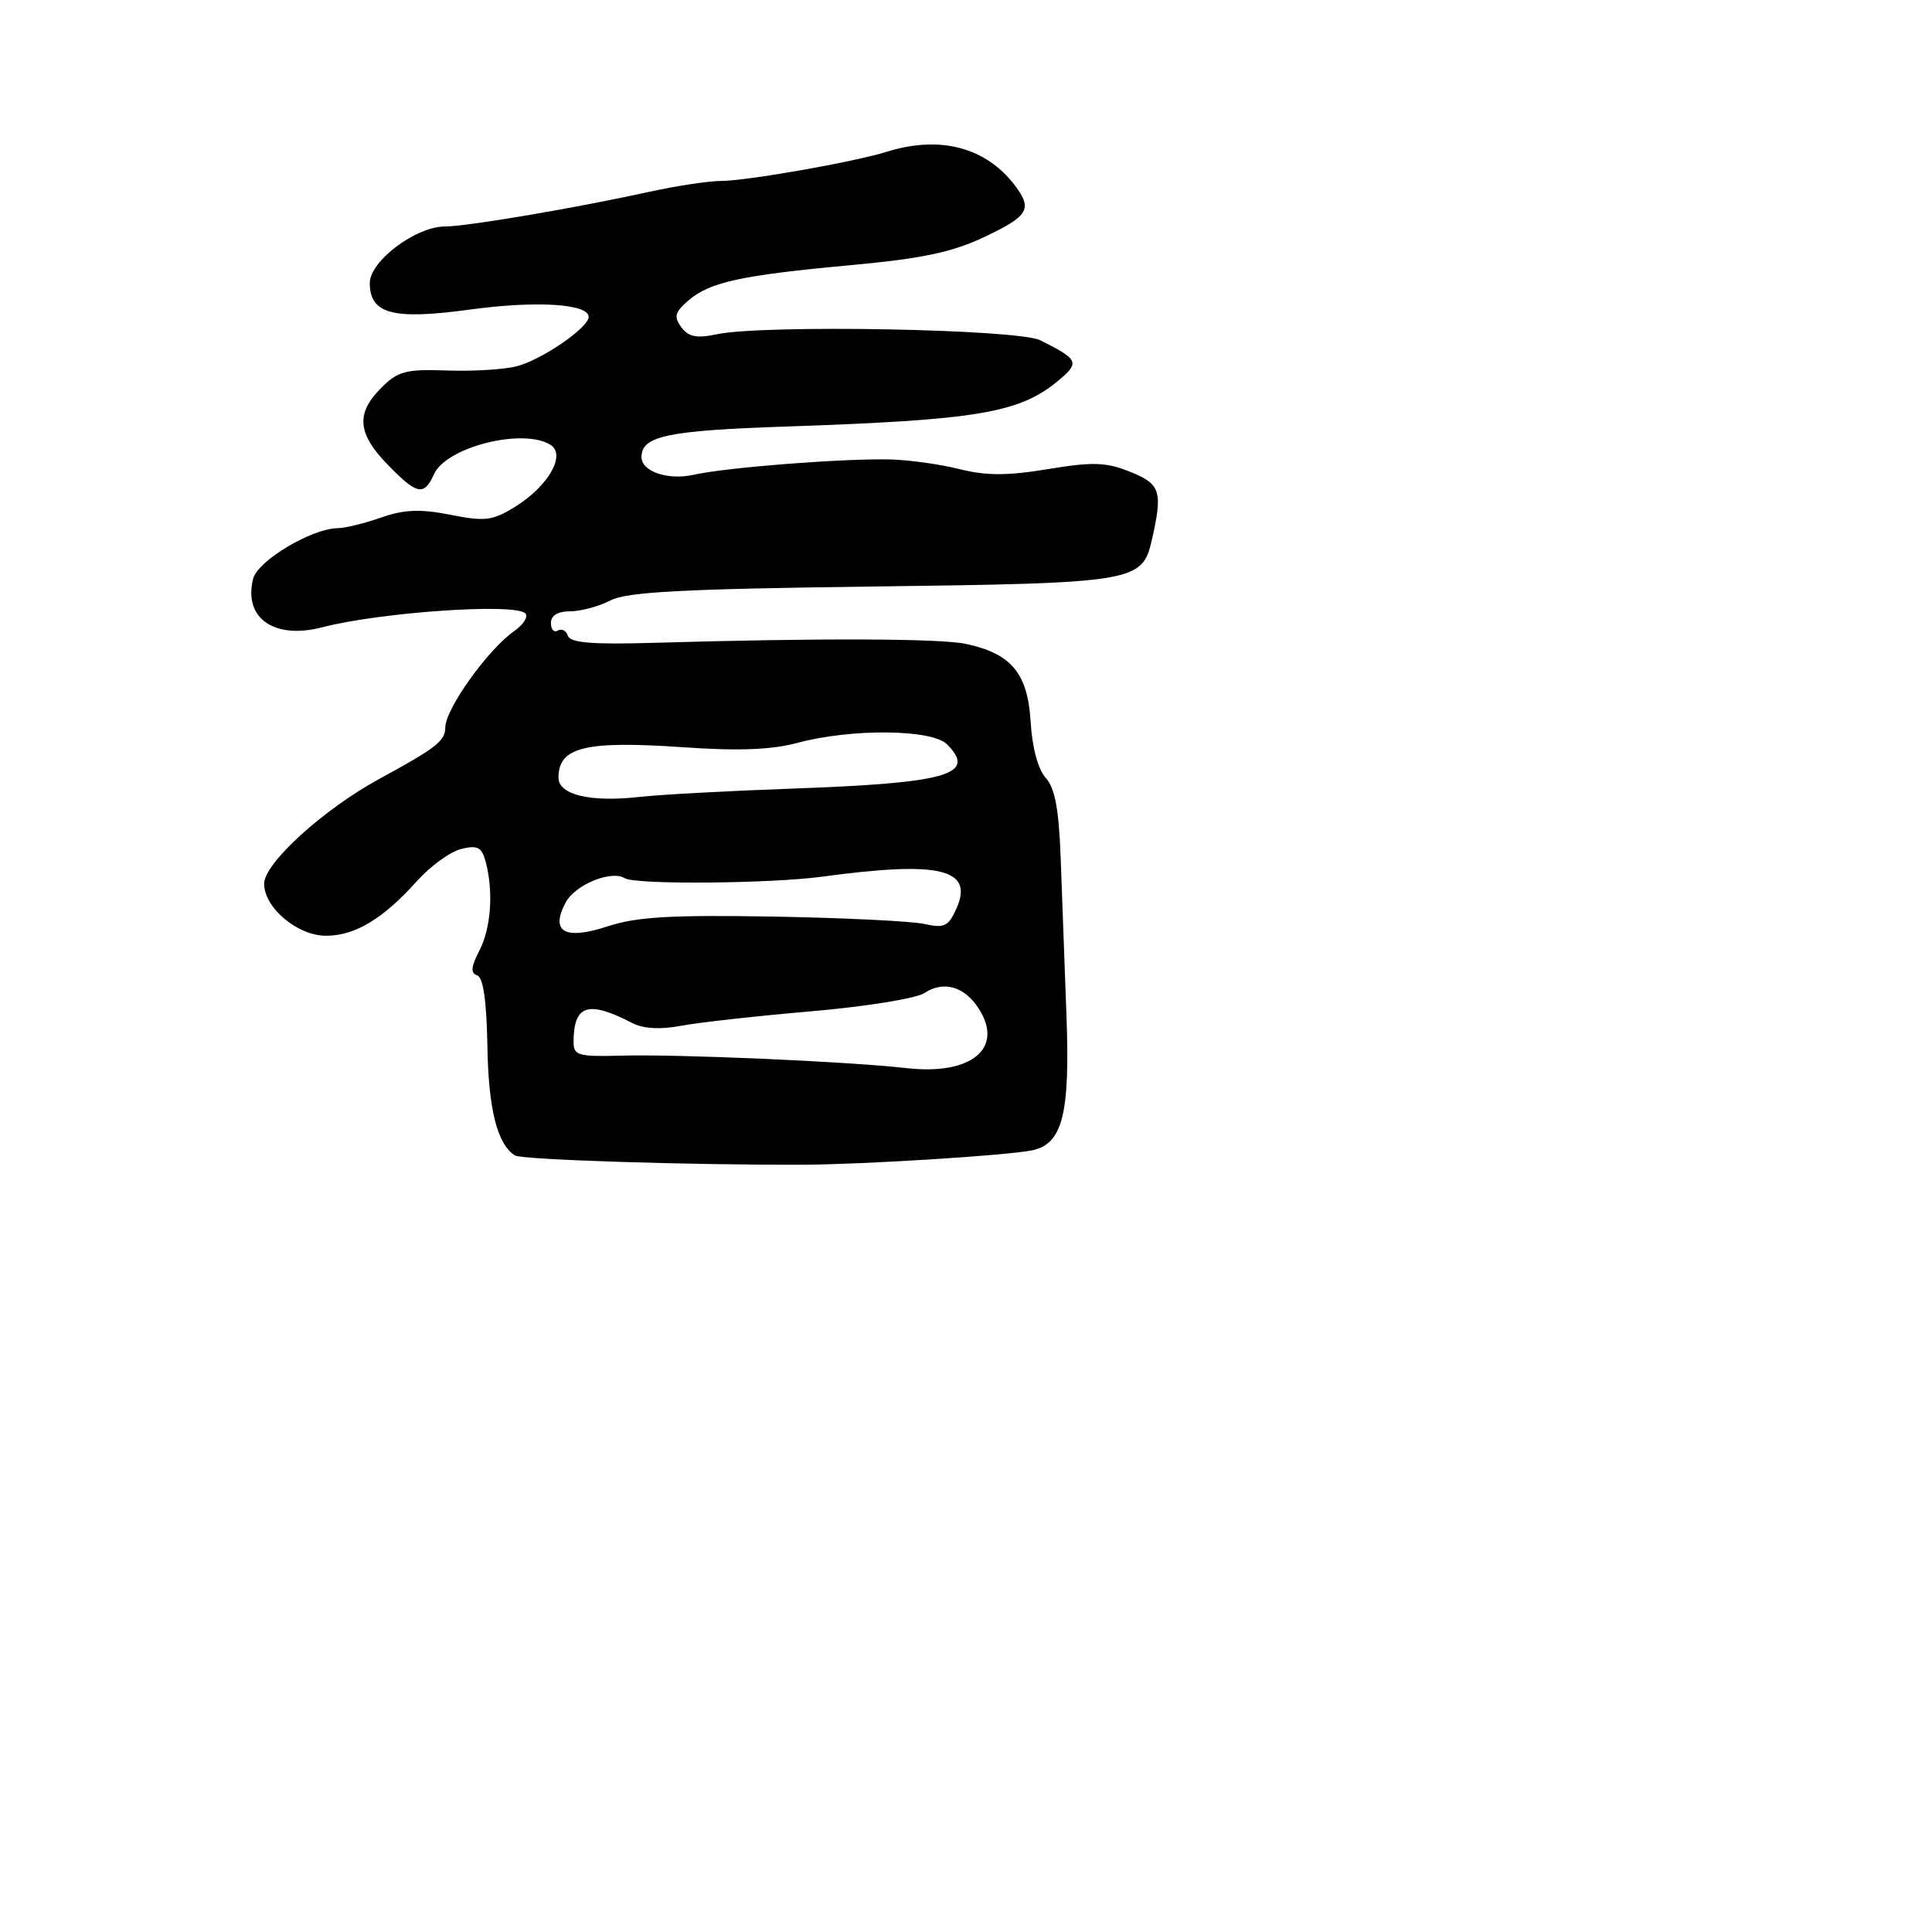 <svg xmlns="http://www.w3.org/2000/svg" width="256" height="256" viewBox="0 0 256 256" version="1.1">
	<path d="M 117.500 20.110 C 113.139 21.473, 98.997 23.961, 95.500 23.979 C 93.850 23.988, 89.575 24.638, 86 25.424 C 76.242 27.570, 61.830 30.014, 58.982 30.007 C 55.121 29.996, 49 34.592, 49 37.501 C 49 41.602, 52.051 42.414, 62.231 41.023 C 71.050 39.817, 78 40.246, 78 41.994 C 78 43.407, 71.825 47.652, 68.500 48.526 C 66.850 48.960, 62.696 49.215, 59.269 49.093 C 53.784 48.898, 52.736 49.173, 50.519 51.390 C 47.131 54.778, 47.348 57.428, 51.351 61.550 C 55.268 65.583, 56.177 65.770, 57.513 62.820 C 59.144 59.216, 69.336 56.662, 72.954 58.950 C 75.037 60.268, 72.647 64.437, 68.250 67.154 C 65.265 68.999, 64.276 69.122, 59.688 68.213 C 55.686 67.420, 53.586 67.504, 50.500 68.578 C 48.300 69.344, 45.725 69.977, 44.777 69.985 C 41.313 70.015, 34.144 74.292, 33.542 76.687 C 32.232 81.908, 36.313 84.774, 42.701 83.119 C 50.452 81.110, 68.223 79.890, 69.606 81.273 C 70.031 81.698, 69.376 82.749, 68.150 83.607 C 64.628 86.075, 59 93.956, 59 96.422 C 59 98.167, 57.734 99.153, 50.339 103.164 C 42.886 107.209, 35 114.373, 35 117.101 C 35 120.278, 39.432 124.001, 43.205 123.993 C 47.057 123.986, 50.732 121.774, 55.254 116.742 C 57.039 114.755, 59.676 112.842, 61.114 112.491 C 63.274 111.962, 63.836 112.255, 64.350 114.176 C 65.410 118.131, 65.067 122.970, 63.515 125.971 C 62.406 128.116, 62.334 128.945, 63.231 129.244 C 64.031 129.510, 64.482 132.647, 64.583 138.640 C 64.724 146.979, 65.878 151.570, 68.219 153.102 C 69.093 153.674, 91.542 154.394, 106.500 154.329 C 114.548 154.295, 133.432 153.108, 136.732 152.430 C 140.799 151.594, 141.800 147.671, 141.310 134.500 C 141.065 127.900, 140.721 118.542, 140.546 113.704 C 140.312 107.239, 139.786 104.421, 138.562 103.069 C 137.544 101.943, 136.767 99.048, 136.562 95.617 C 136.181 89.221, 134.001 86.599, 128 85.320 C 124.579 84.590, 108.462 84.535, 86.584 85.179 C 78.478 85.417, 75.560 85.177, 75.249 84.244 C 75.018 83.553, 74.418 83.242, 73.915 83.553 C 73.412 83.864, 73 83.416, 73 82.559 C 73 81.555, 73.907 81, 75.550 81 C 76.952 81, 79.350 80.353, 80.878 79.563 C 83.071 78.429, 90.401 78.040, 115.593 77.718 C 150.465 77.273, 151.353 77.125, 152.629 71.529 C 154.094 65.106, 153.783 64.130, 149.751 62.517 C 146.542 61.233, 144.818 61.176, 138.868 62.159 C 133.484 63.048, 130.690 63.049, 127.149 62.161 C 124.592 61.520, 120.475 60.944, 118 60.881 C 111.814 60.723, 96.271 61.932, 91.914 62.909 C 88.513 63.672, 85 62.483, 85 60.568 C 85 57.772, 88.395 57.053, 104.141 56.519 C 129.519 55.657, 135.087 54.720, 140.215 50.449 C 143.116 48.033, 142.941 47.637, 137.841 45.089 C 134.879 43.608, 101.237 42.980, 95 44.289 C 92.293 44.857, 91.223 44.646, 90.276 43.356 C 89.265 41.979, 89.423 41.368, 91.184 39.841 C 94.021 37.380, 98.149 36.478, 112.710 35.137 C 122.207 34.262, 126.151 33.429, 130.460 31.389 C 136.293 28.627, 136.842 27.697, 134.484 24.580 C 130.651 19.515, 124.544 17.907, 117.500 20.110 M 105.674 98.432 C 102.261 99.350, 97.870 99.523, 90.674 99.024 C 77.554 98.114, 74 98.970, 74 103.043 C 74 105.321, 78.254 106.335, 84.715 105.597 C 87.347 105.296, 96.499 104.798, 105.054 104.491 C 125.587 103.753, 129.488 102.631, 125.473 98.616 C 123.471 96.613, 112.809 96.514, 105.674 98.432 M 109 116.157 C 102.105 117.094, 84.196 117.239, 82.788 116.369 C 80.999 115.263, 76.222 117.216, 74.964 119.568 C 72.853 123.512, 74.842 124.618, 80.622 122.715 C 84.349 121.489, 89.028 121.218, 102.433 121.453 C 111.820 121.617, 120.850 122.058, 122.500 122.433 C 125.096 123.022, 125.663 122.755, 126.709 120.444 C 129.114 115.133, 124.590 114.038, 109 116.157 M 122.467 131.593 C 121.385 132.304, 114.650 133.388, 107.500 134.002 C 100.350 134.616, 92.590 135.479, 90.257 135.919 C 87.451 136.448, 85.239 136.318, 83.729 135.535 C 77.905 132.513, 76 133.148, 76 138.108 C 76 139.846, 76.666 140.034, 82.250 139.878 C 89.818 139.667, 112.350 140.651, 120.153 141.534 C 128.757 142.508, 133.107 138.865, 129.647 133.585 C 127.742 130.676, 125.013 129.919, 122.467 131.593" stroke="none" fill="black" fill-rule="evenodd"/>
</svg>
